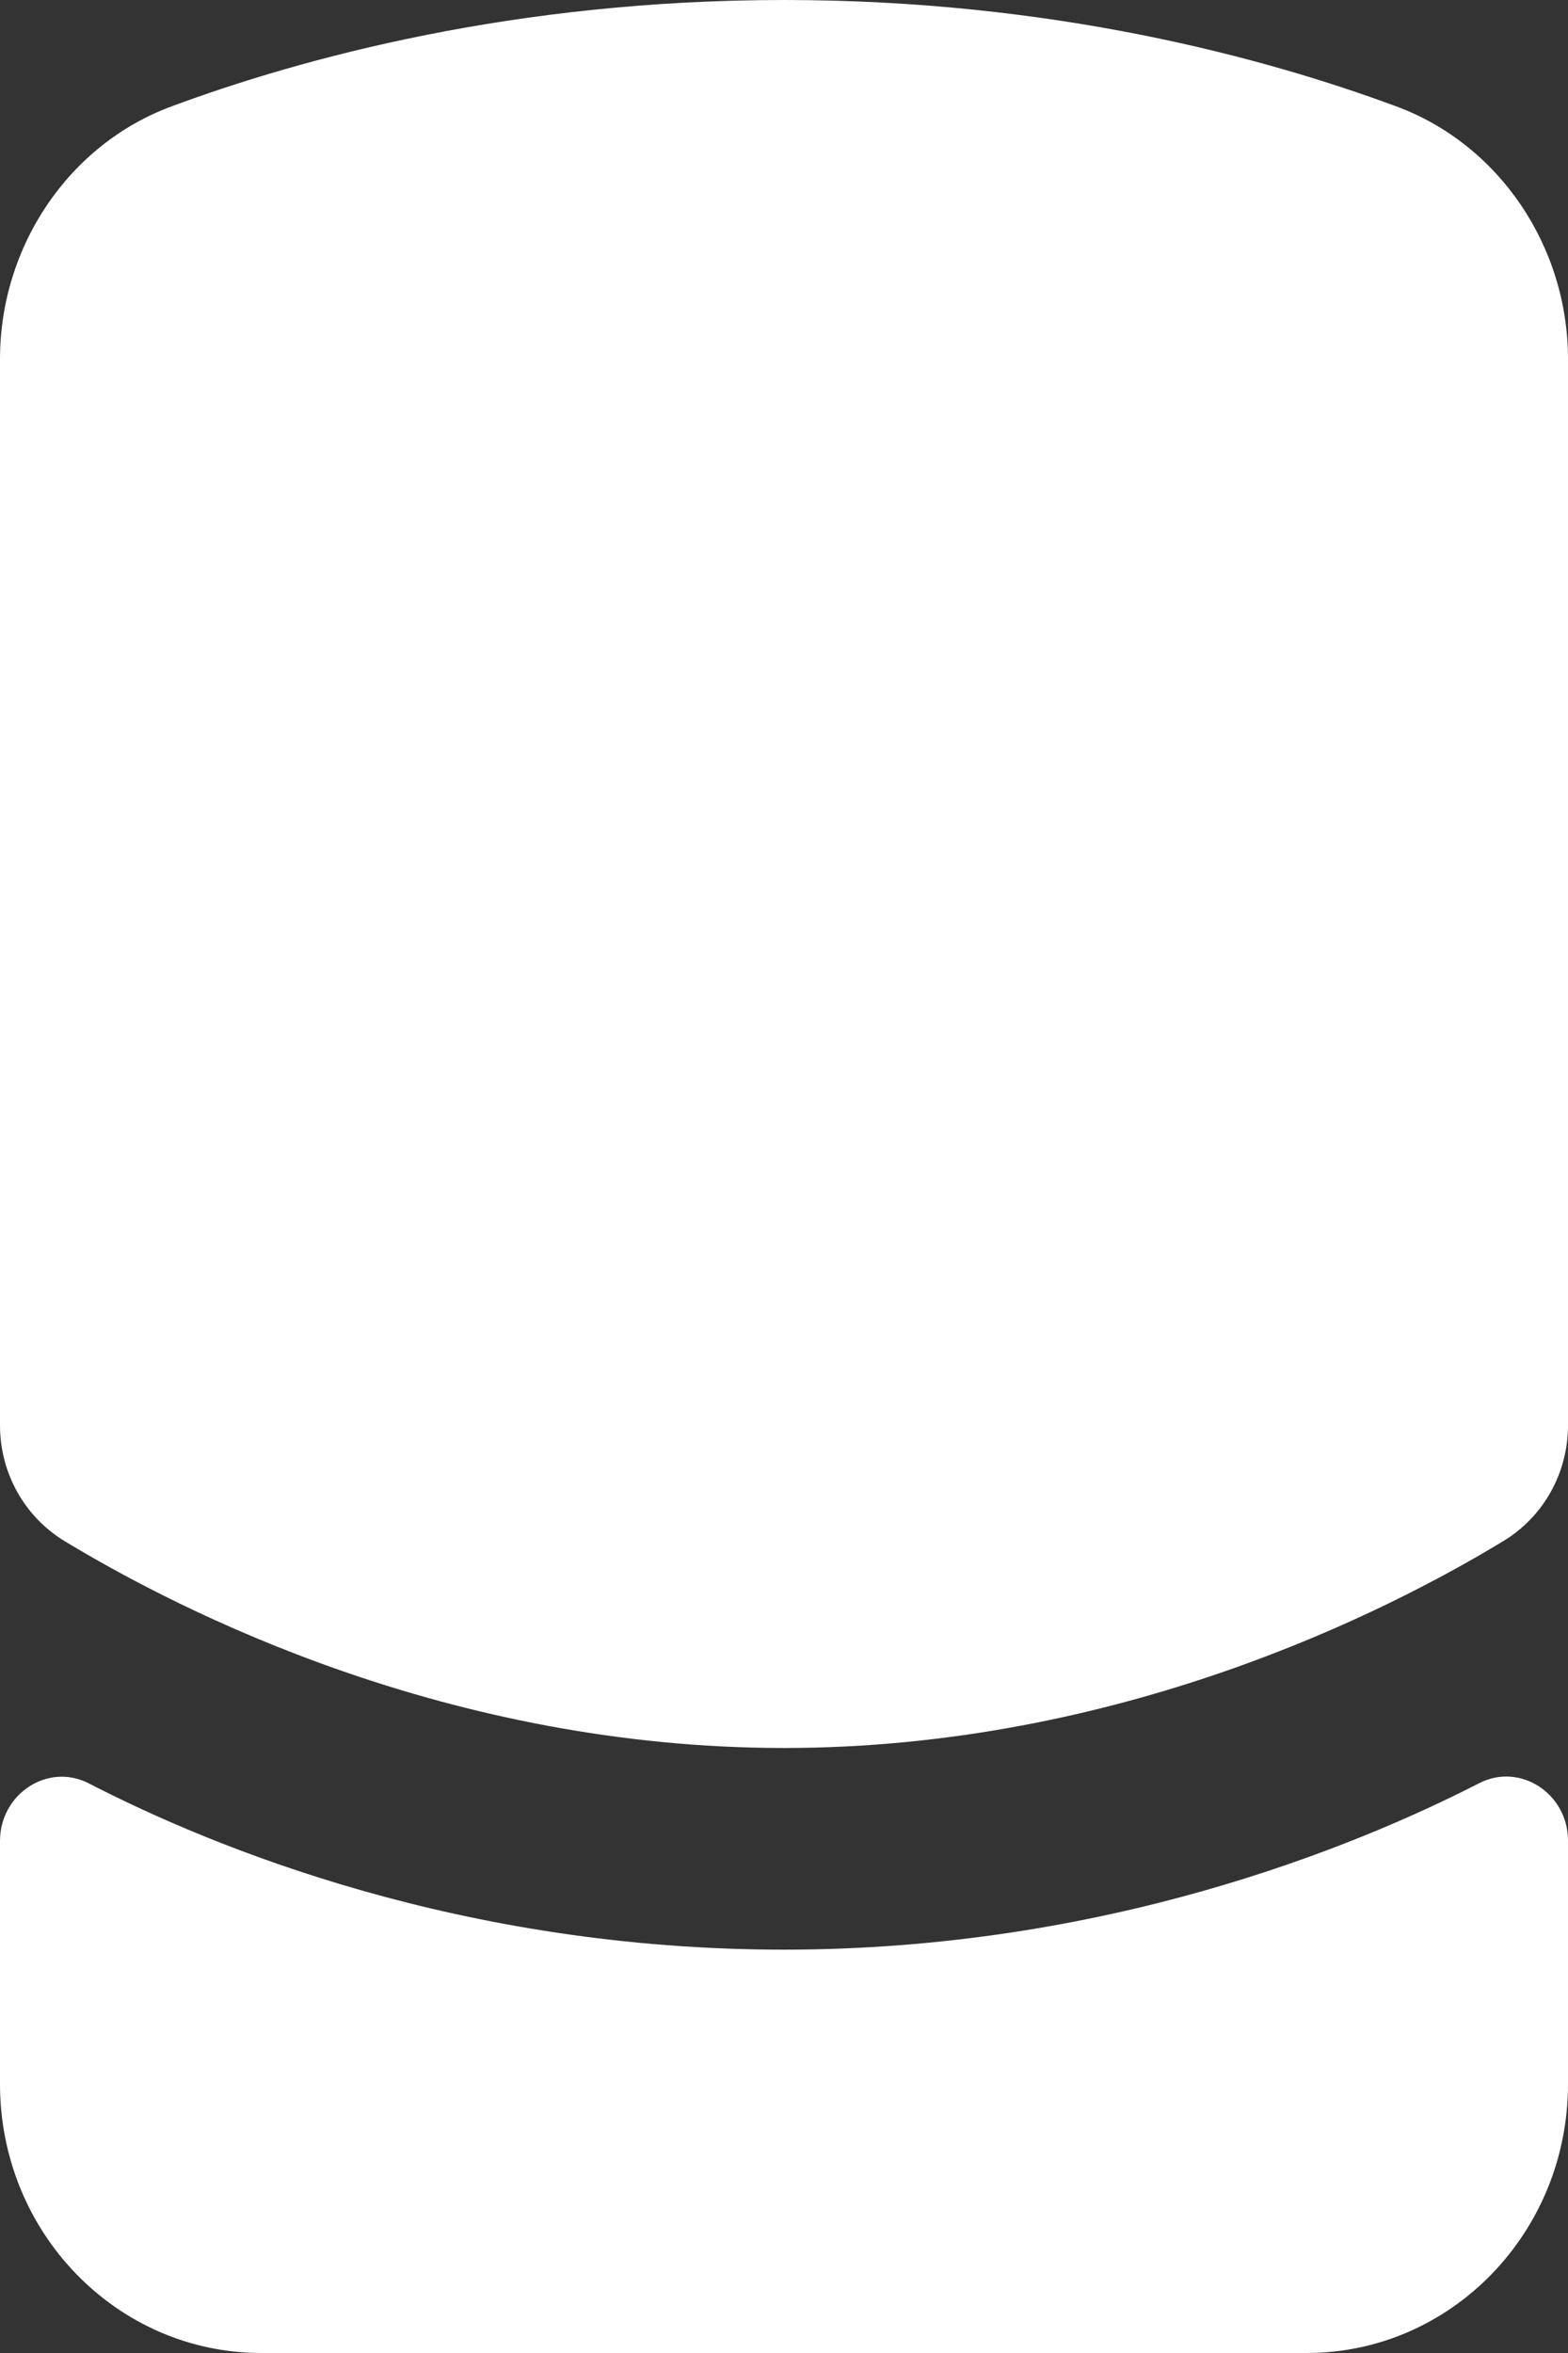 <svg width="16" height="24" viewBox="0 0 16 24" fill="none" xmlns="http://www.w3.org/2000/svg">
<rect x="0" y="0" width="16" height="24" fill="#333333" stroke="none"/>
<path d="M13.333 24C14.807 24 16 22.773 16 21.257L16 18.774C16 18.294 15.511 17.974 15.094 18.188C13.815 18.843 11.267 19.886 8 19.886C4.713 19.886 2.18 18.847 0.906 18.19C0.489 17.975 1.40876e-06 18.297 1.45072e-06 18.777L1.66756e-06 21.257C1.80004e-06 22.773 1.193 24 2.667 24L13.333 24ZM8 17.829C11.411 17.829 14.139 16.447 15.338 15.72C15.749 15.472 16 15.026 16 14.537L16 3.664C16 2.512 15.298 1.476 14.253 1.087C12.915 0.591 10.747 -1.44809e-06 8 -1.20797e-06C5.253 -9.67845e-07 3.082 0.591 1.745 1.087C0.701 1.476 2.88328e-08 2.512 1.29544e-07 3.664L1.08003e-06 14.537C1.12283e-06 15.026 0.251 15.472 0.661 15.72C1.861 16.447 4.589 17.829 8 17.829Z" fill="white
"/>
</svg>
